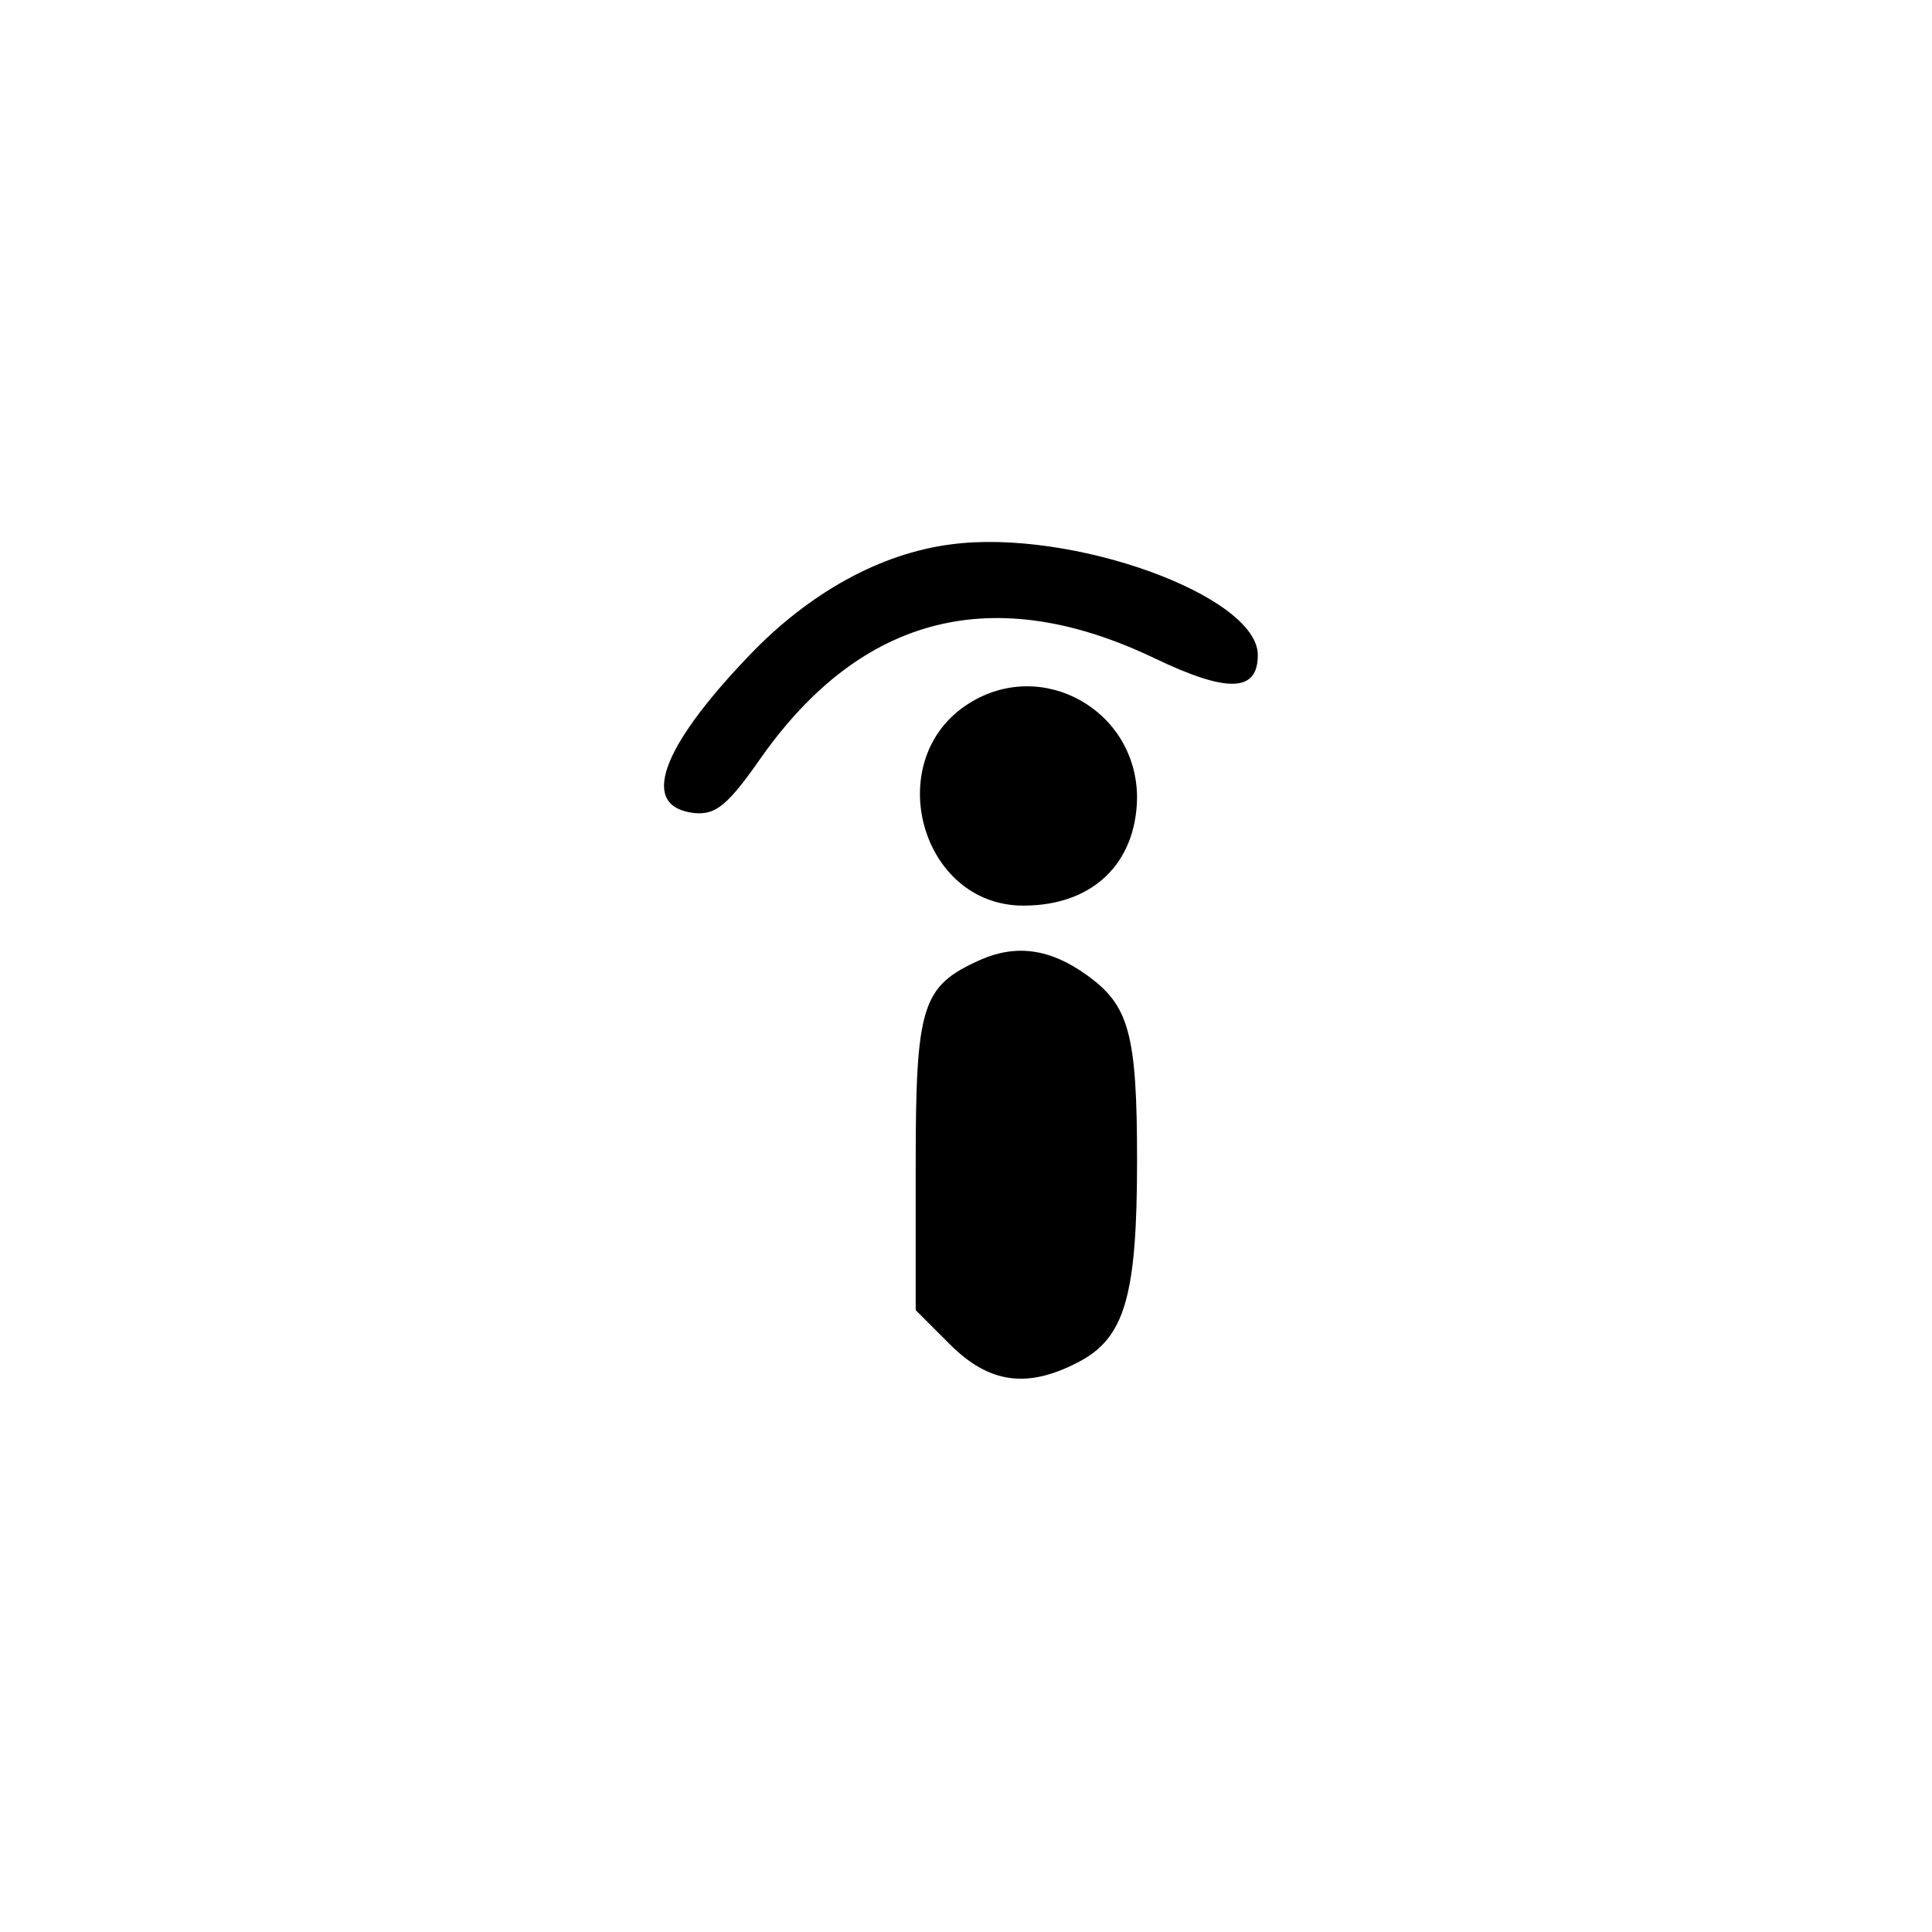 <?xml version="1.0" standalone="no"?>
<!DOCTYPE svg PUBLIC "-//W3C//DTD SVG 20010904//EN"
 "http://www.w3.org/TR/2001/REC-SVG-20010904/DTD/svg10.dtd">
<svg version="1.0" xmlns="http://www.w3.org/2000/svg"
 width="192pt" height="192pt" viewBox="0 0 192 192"
 preserveAspectRatio="xMidYMid meet">
<g transform="translate(0,192) scale(0.1,-0.1)"
fill="#000000" stroke="none">
811 c445 -92 729 -532 635 -987 -62 -301 -295 -546 -601 -630 -91 -26 -329
-26 -420 0 -291 80 -516 305 -596 596 -26 91 -26 329 0 420 120 433 542 692
982 601z"/>
<path d="M945 1379 c-70 -9 -141 -48 -201 -111 -89 -93 -108 -150 -54 -156 21
-2 33 7 67 56 100 141 231 174 390 98 73 -35 103 -34 103 3 0 59 -185 126
-305 110z"/>
<path d="M963 1221 c-88 -55 -49 -201 54 -201 69 0 112 42 113 107 0 87 -94
140 -167 94z"/>
<path d="M974 966 c-58 -26 -64 -45 -64 -204 l0 -144 34 -34 c39 -39 77 -44
127 -18 47 24 59 66 59 201 0 126 -8 154 -50 184 -36 26 -70 31 -106 15z"/>
</g>
</svg>
